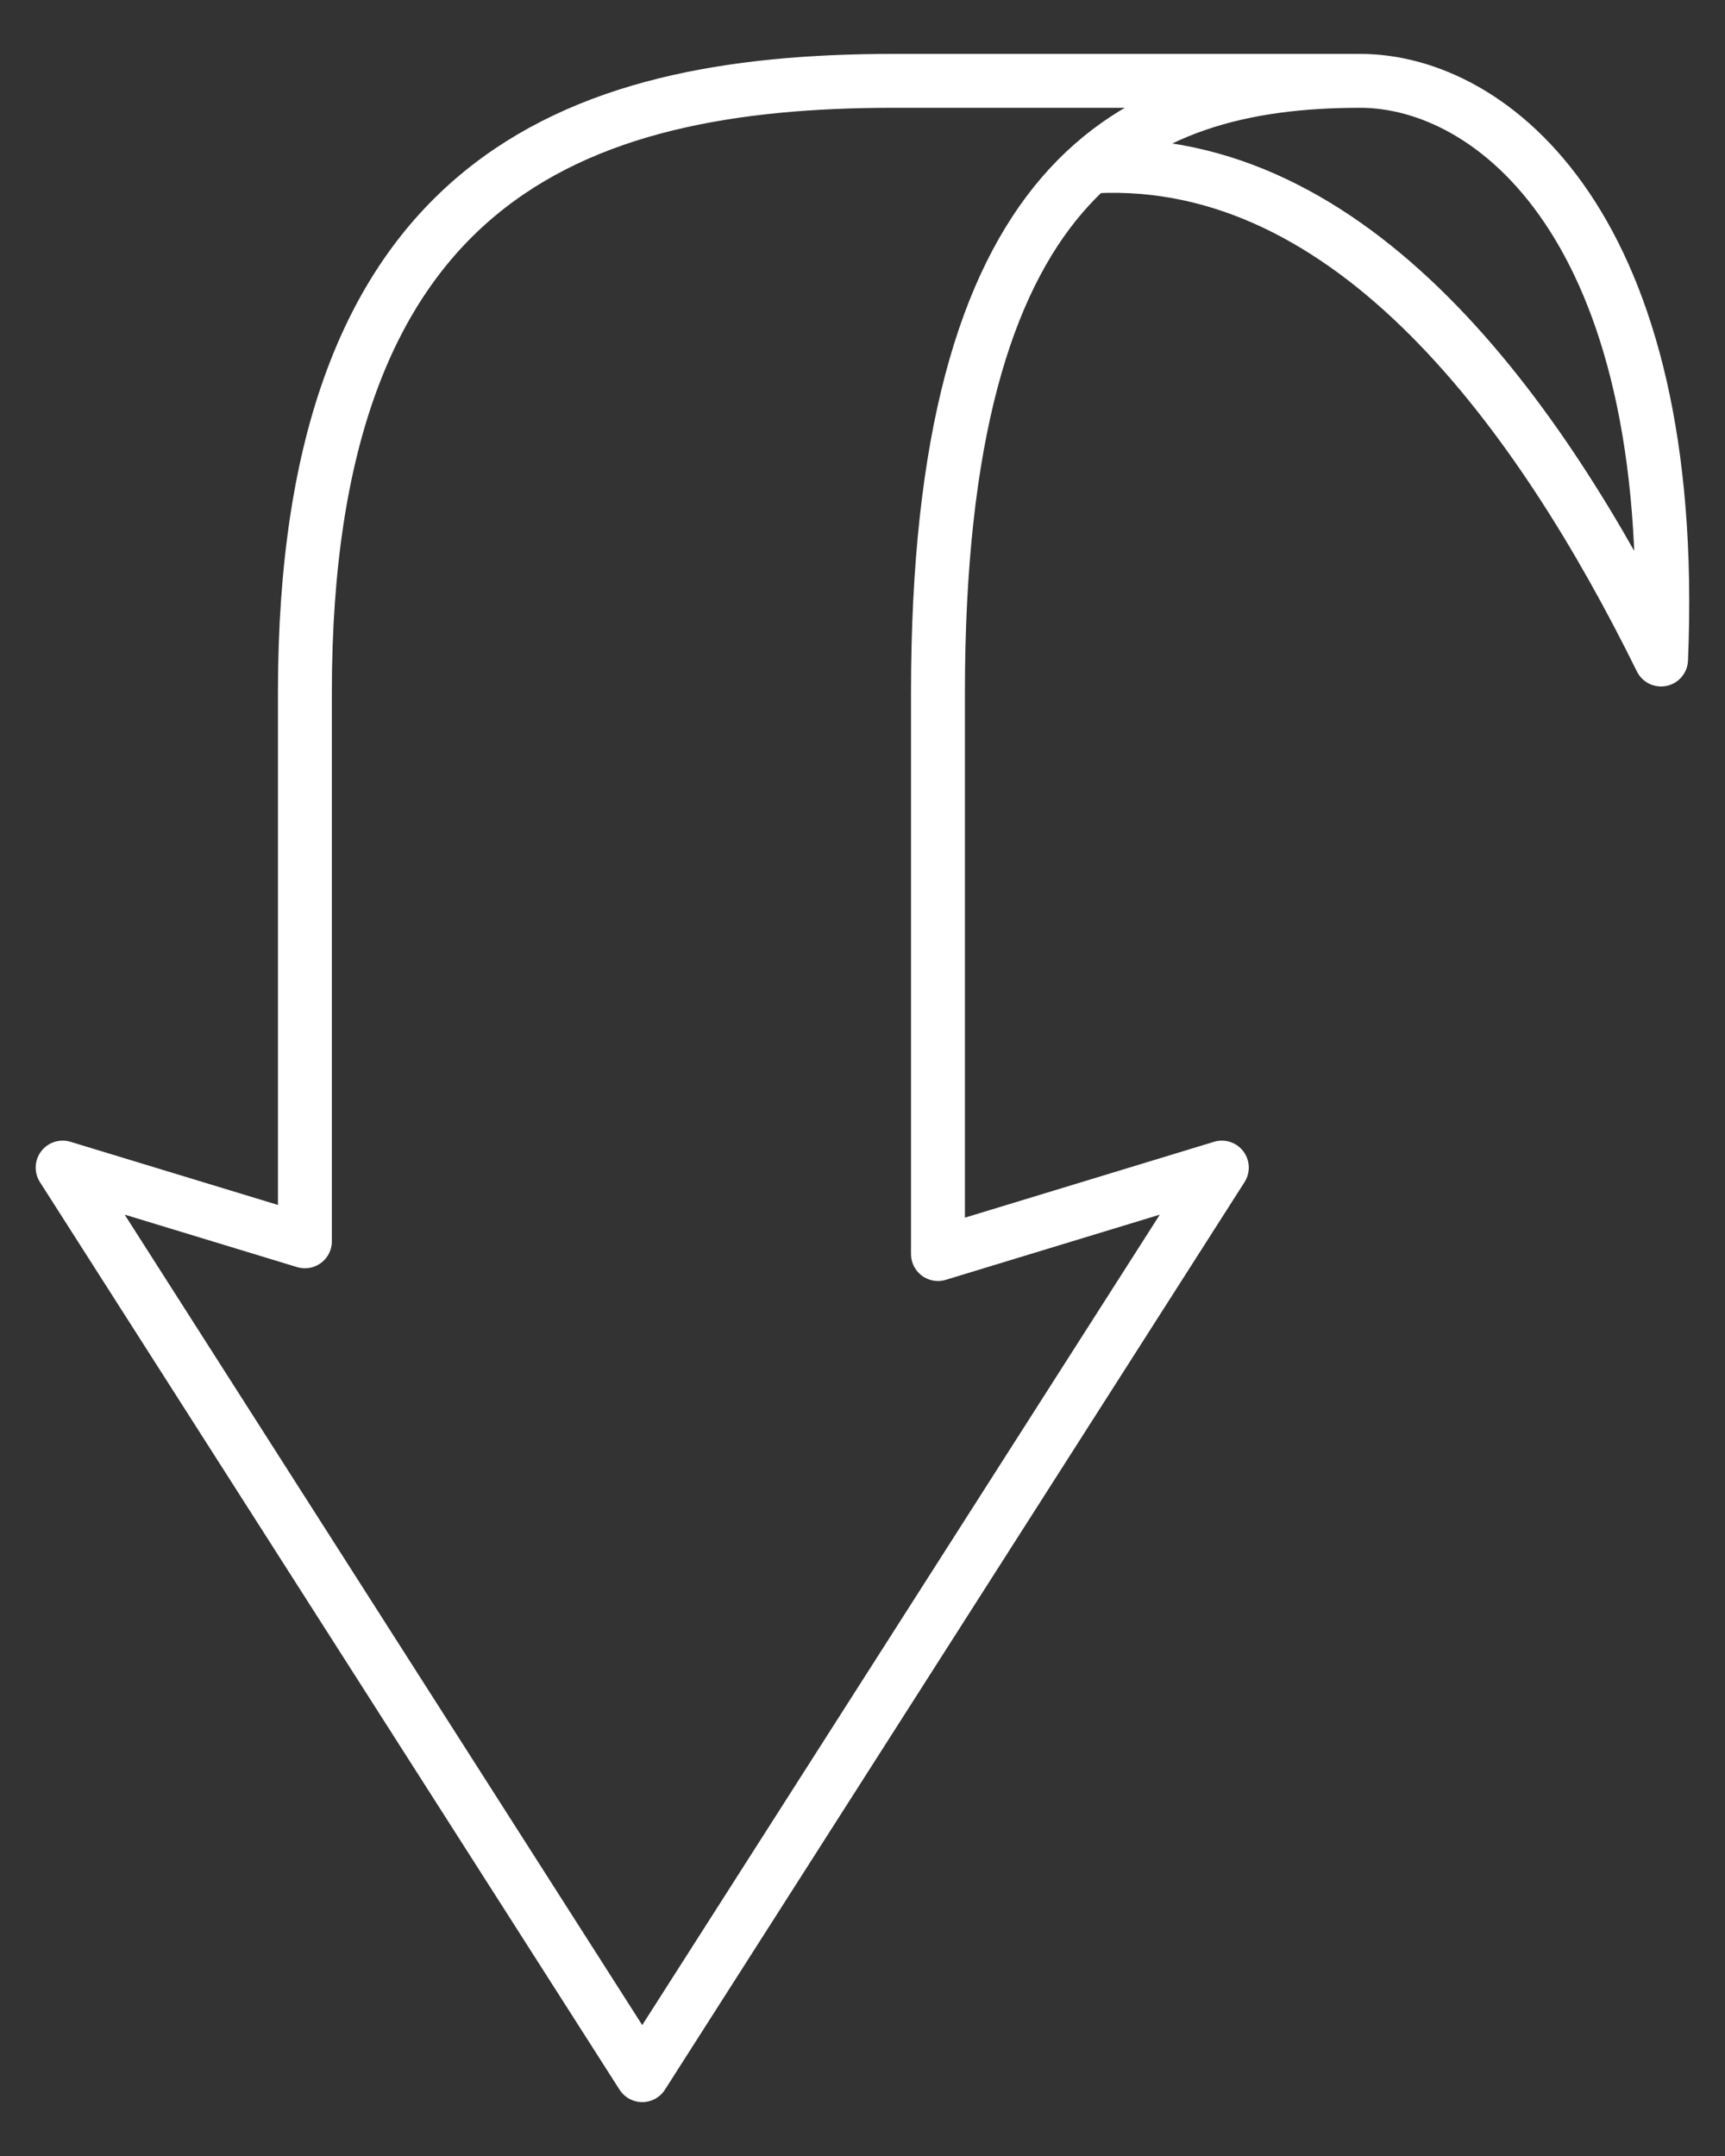 <svg width="16" height="20" viewBox="0 0 16 20" fill="none" xmlns="http://www.w3.org/2000/svg">
<rect x="0" y="0" width="16" height="20" fill="#333333" stroke="none"/>
<path d="M12.561 0.75H8.289C5.295 0.75 2.828 1.678 2.828 6.425V11.515L0.581 10.831L5.957 19.25L11.333 10.831L8.7 11.633V6.425C8.7 1.678 10.469 0.75 12.617 0.75C13.834 0.75 15.575 2.091 15.407 6.118C14.284 3.841 12.544 1.421 10.149 1.543" stroke="#FFFFFF" stroke-width="0.5" stroke-linecap="round" stroke-linejoin="round"/>
</svg>
